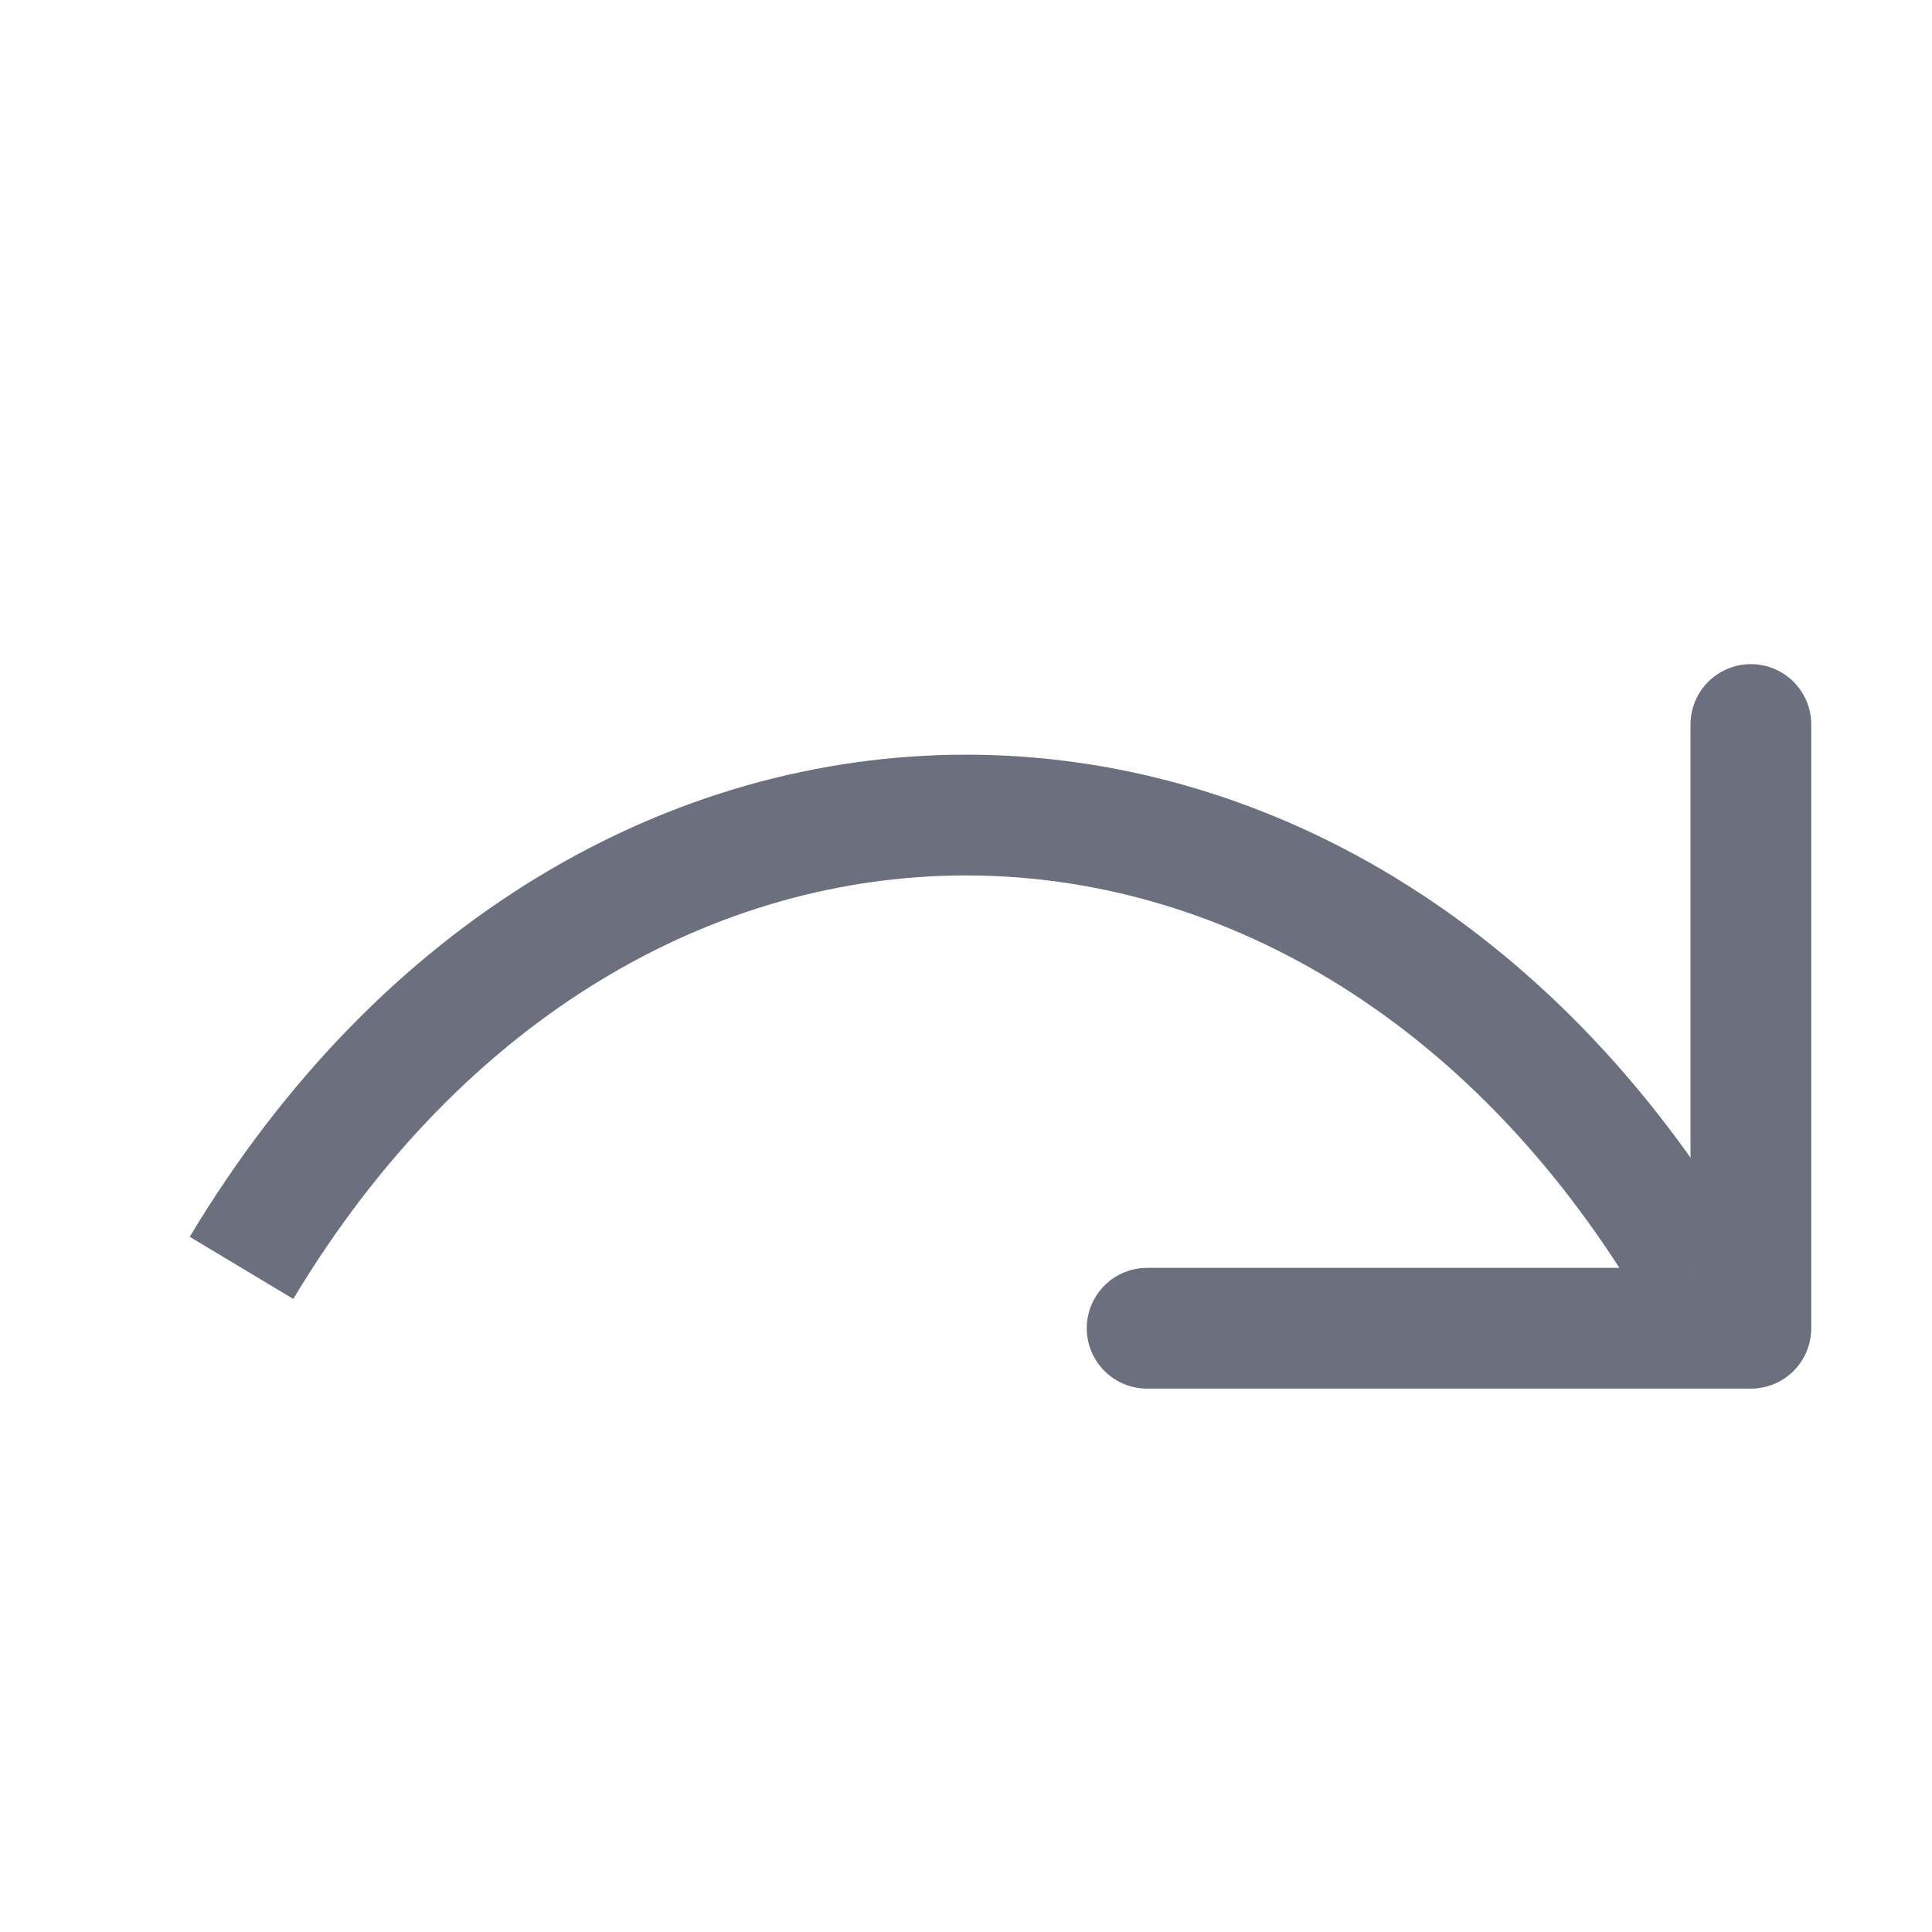 <svg xmlns="http://www.w3.org/2000/svg" width="16" height="16" viewBox="0 0 16 16">
  <title>actions-redo</title>
  <g>
    <polyline points="14.5 6 14.5 11 9.5 11" fill="none" stroke="#6c707e" stroke-linecap="round" stroke-linejoin="round"/>
    <path d="M2,10.5c3-5,9-5,12,0" fill="none" stroke="#6c707e" stroke-miterlimit="10"/>
  </g>
</svg>
